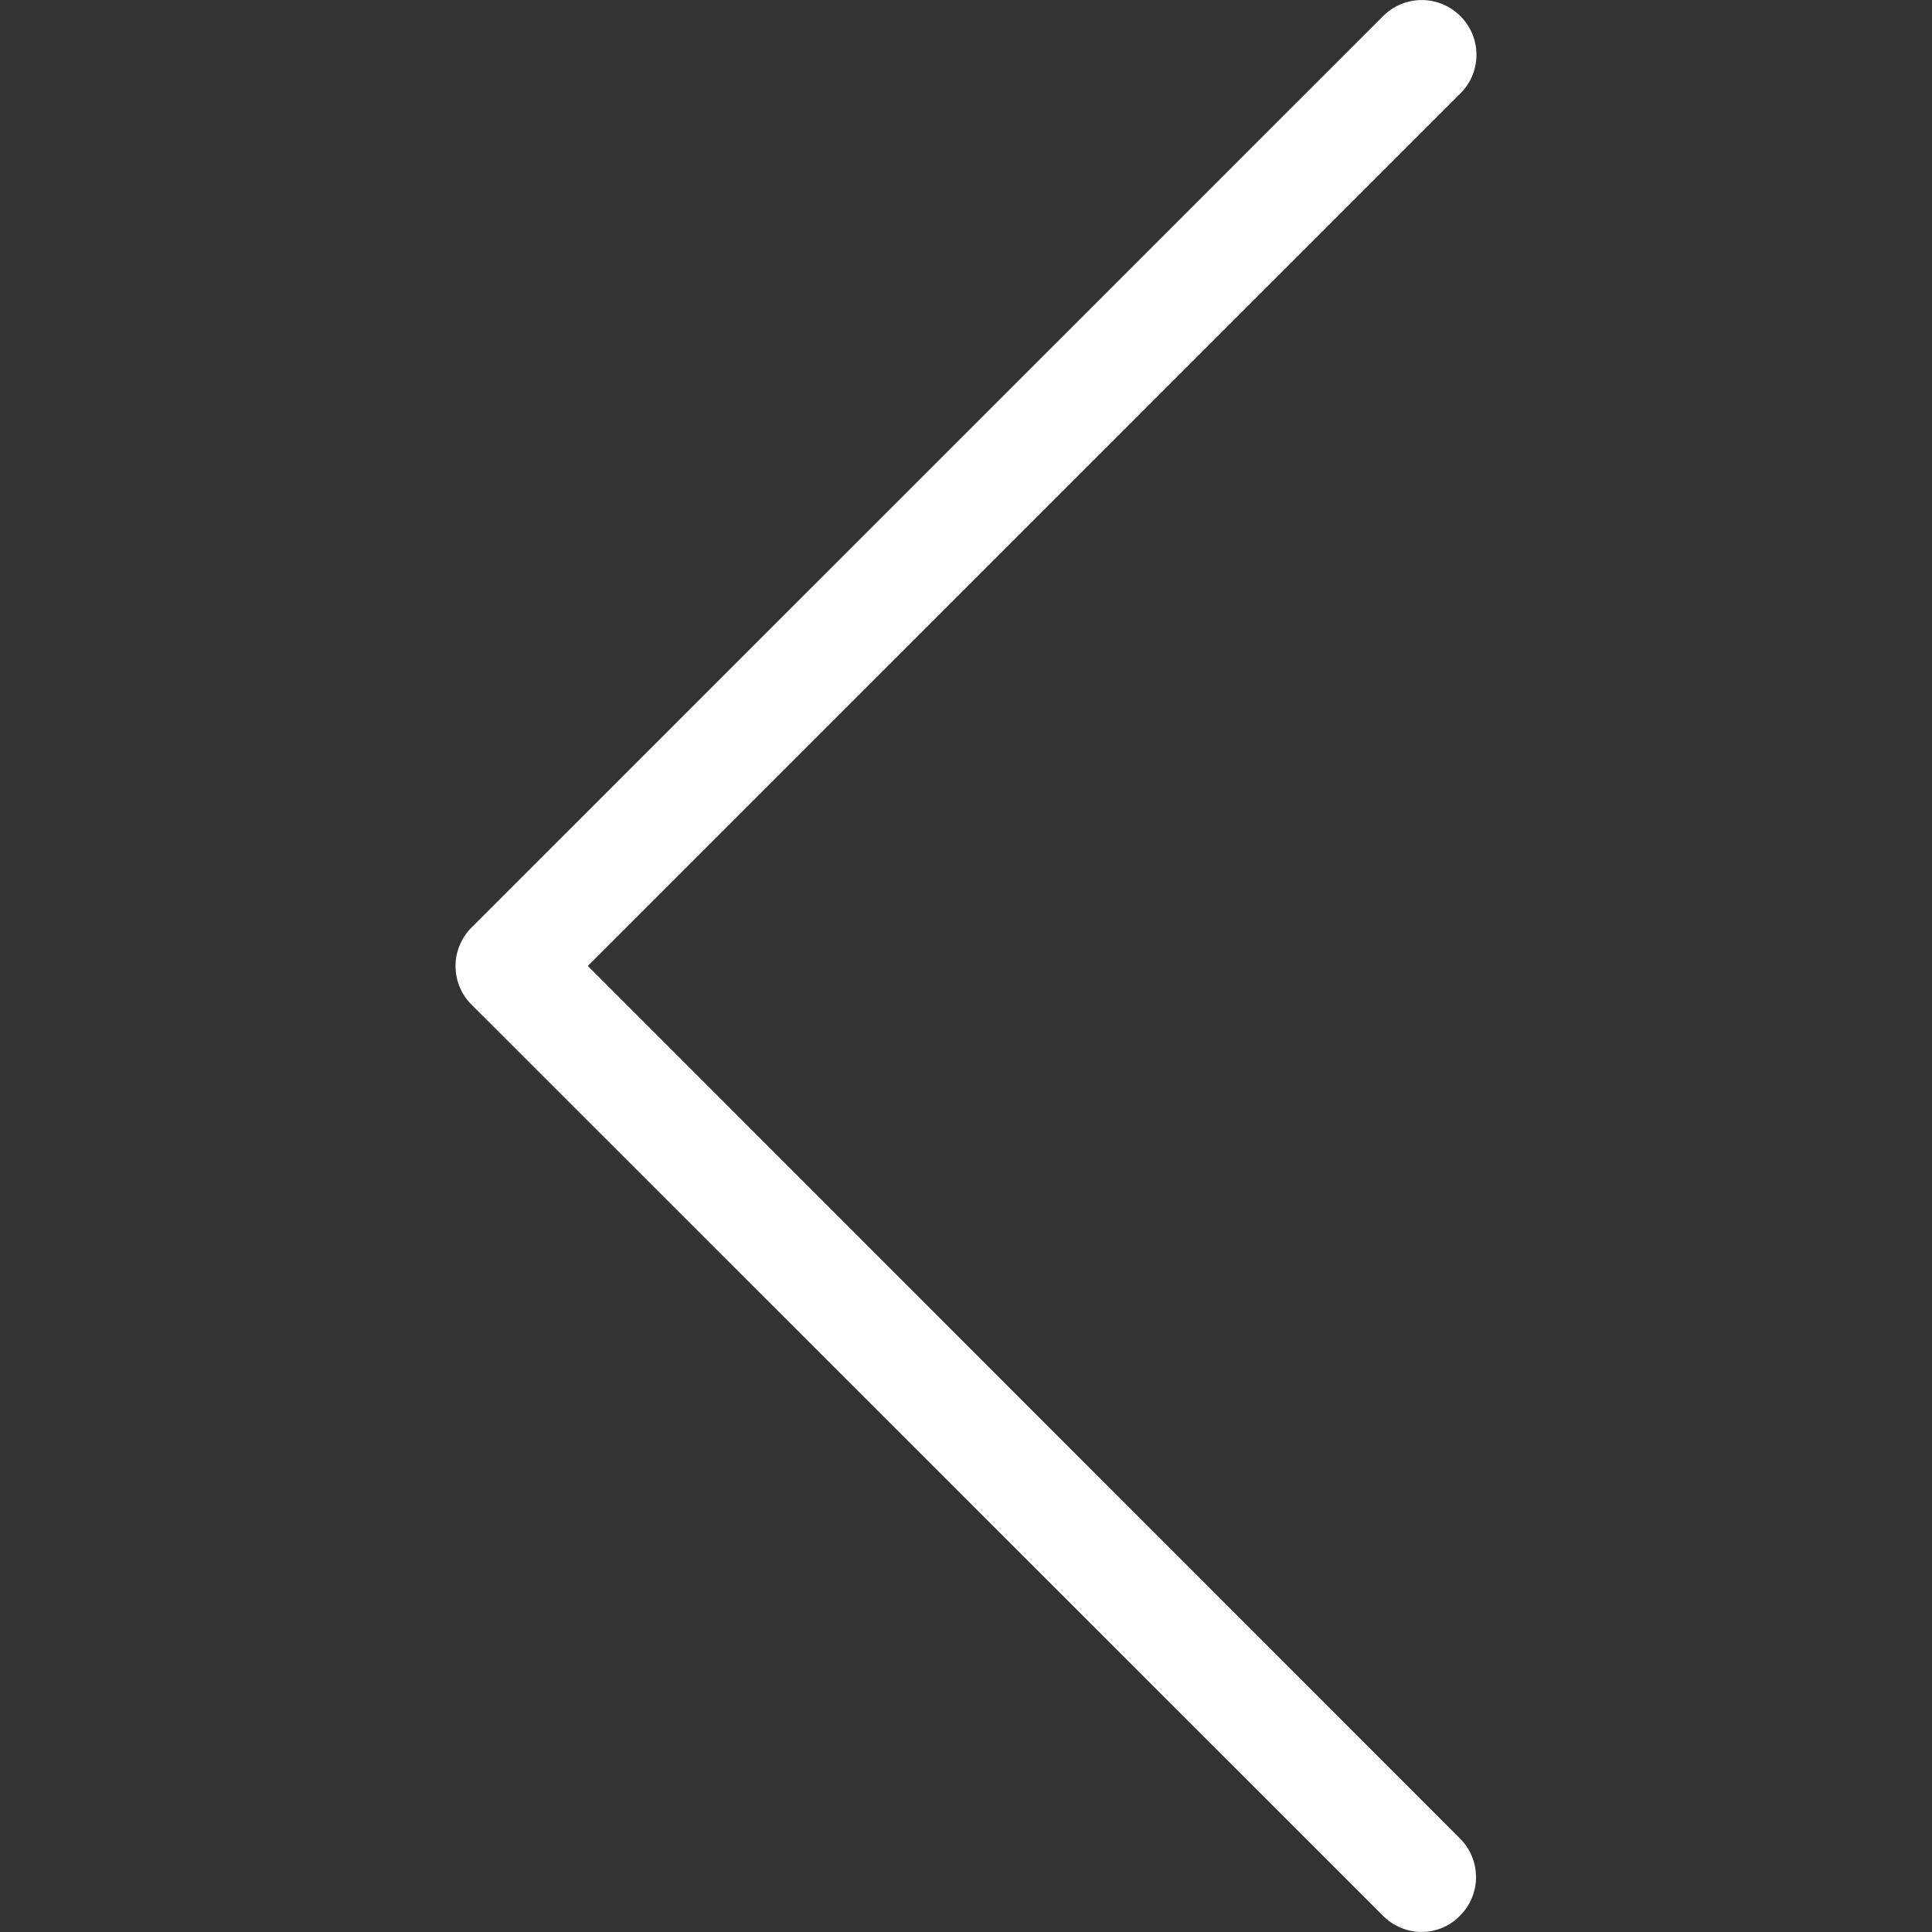 <svg viewBox="0 0 40 40" fill="none" xmlns="http://www.w3.org/2000/svg"><rect x="0" y="0" width="40" height="40" fill="#333333" stroke="none"/><g clip-path="url(#a)"><path d="M12.17 19.999L30.236 1.934a1.128 1.128 0 0 0 0-1.6 1.128 1.128 0 0 0-1.6 0L9.764 19.202a1.128 1.128 0 0 0 0 1.6l18.87 18.862c.217.218.51.335.796.335.285 0 .578-.109.796-.335a1.128 1.128 0 0 0 0-1.601L12.17 19.999z" fill="#fff"/></g><defs><clipPath id="a"><path fill="#fff" d="M0 0h40v40H0z"/></clipPath></defs></svg>